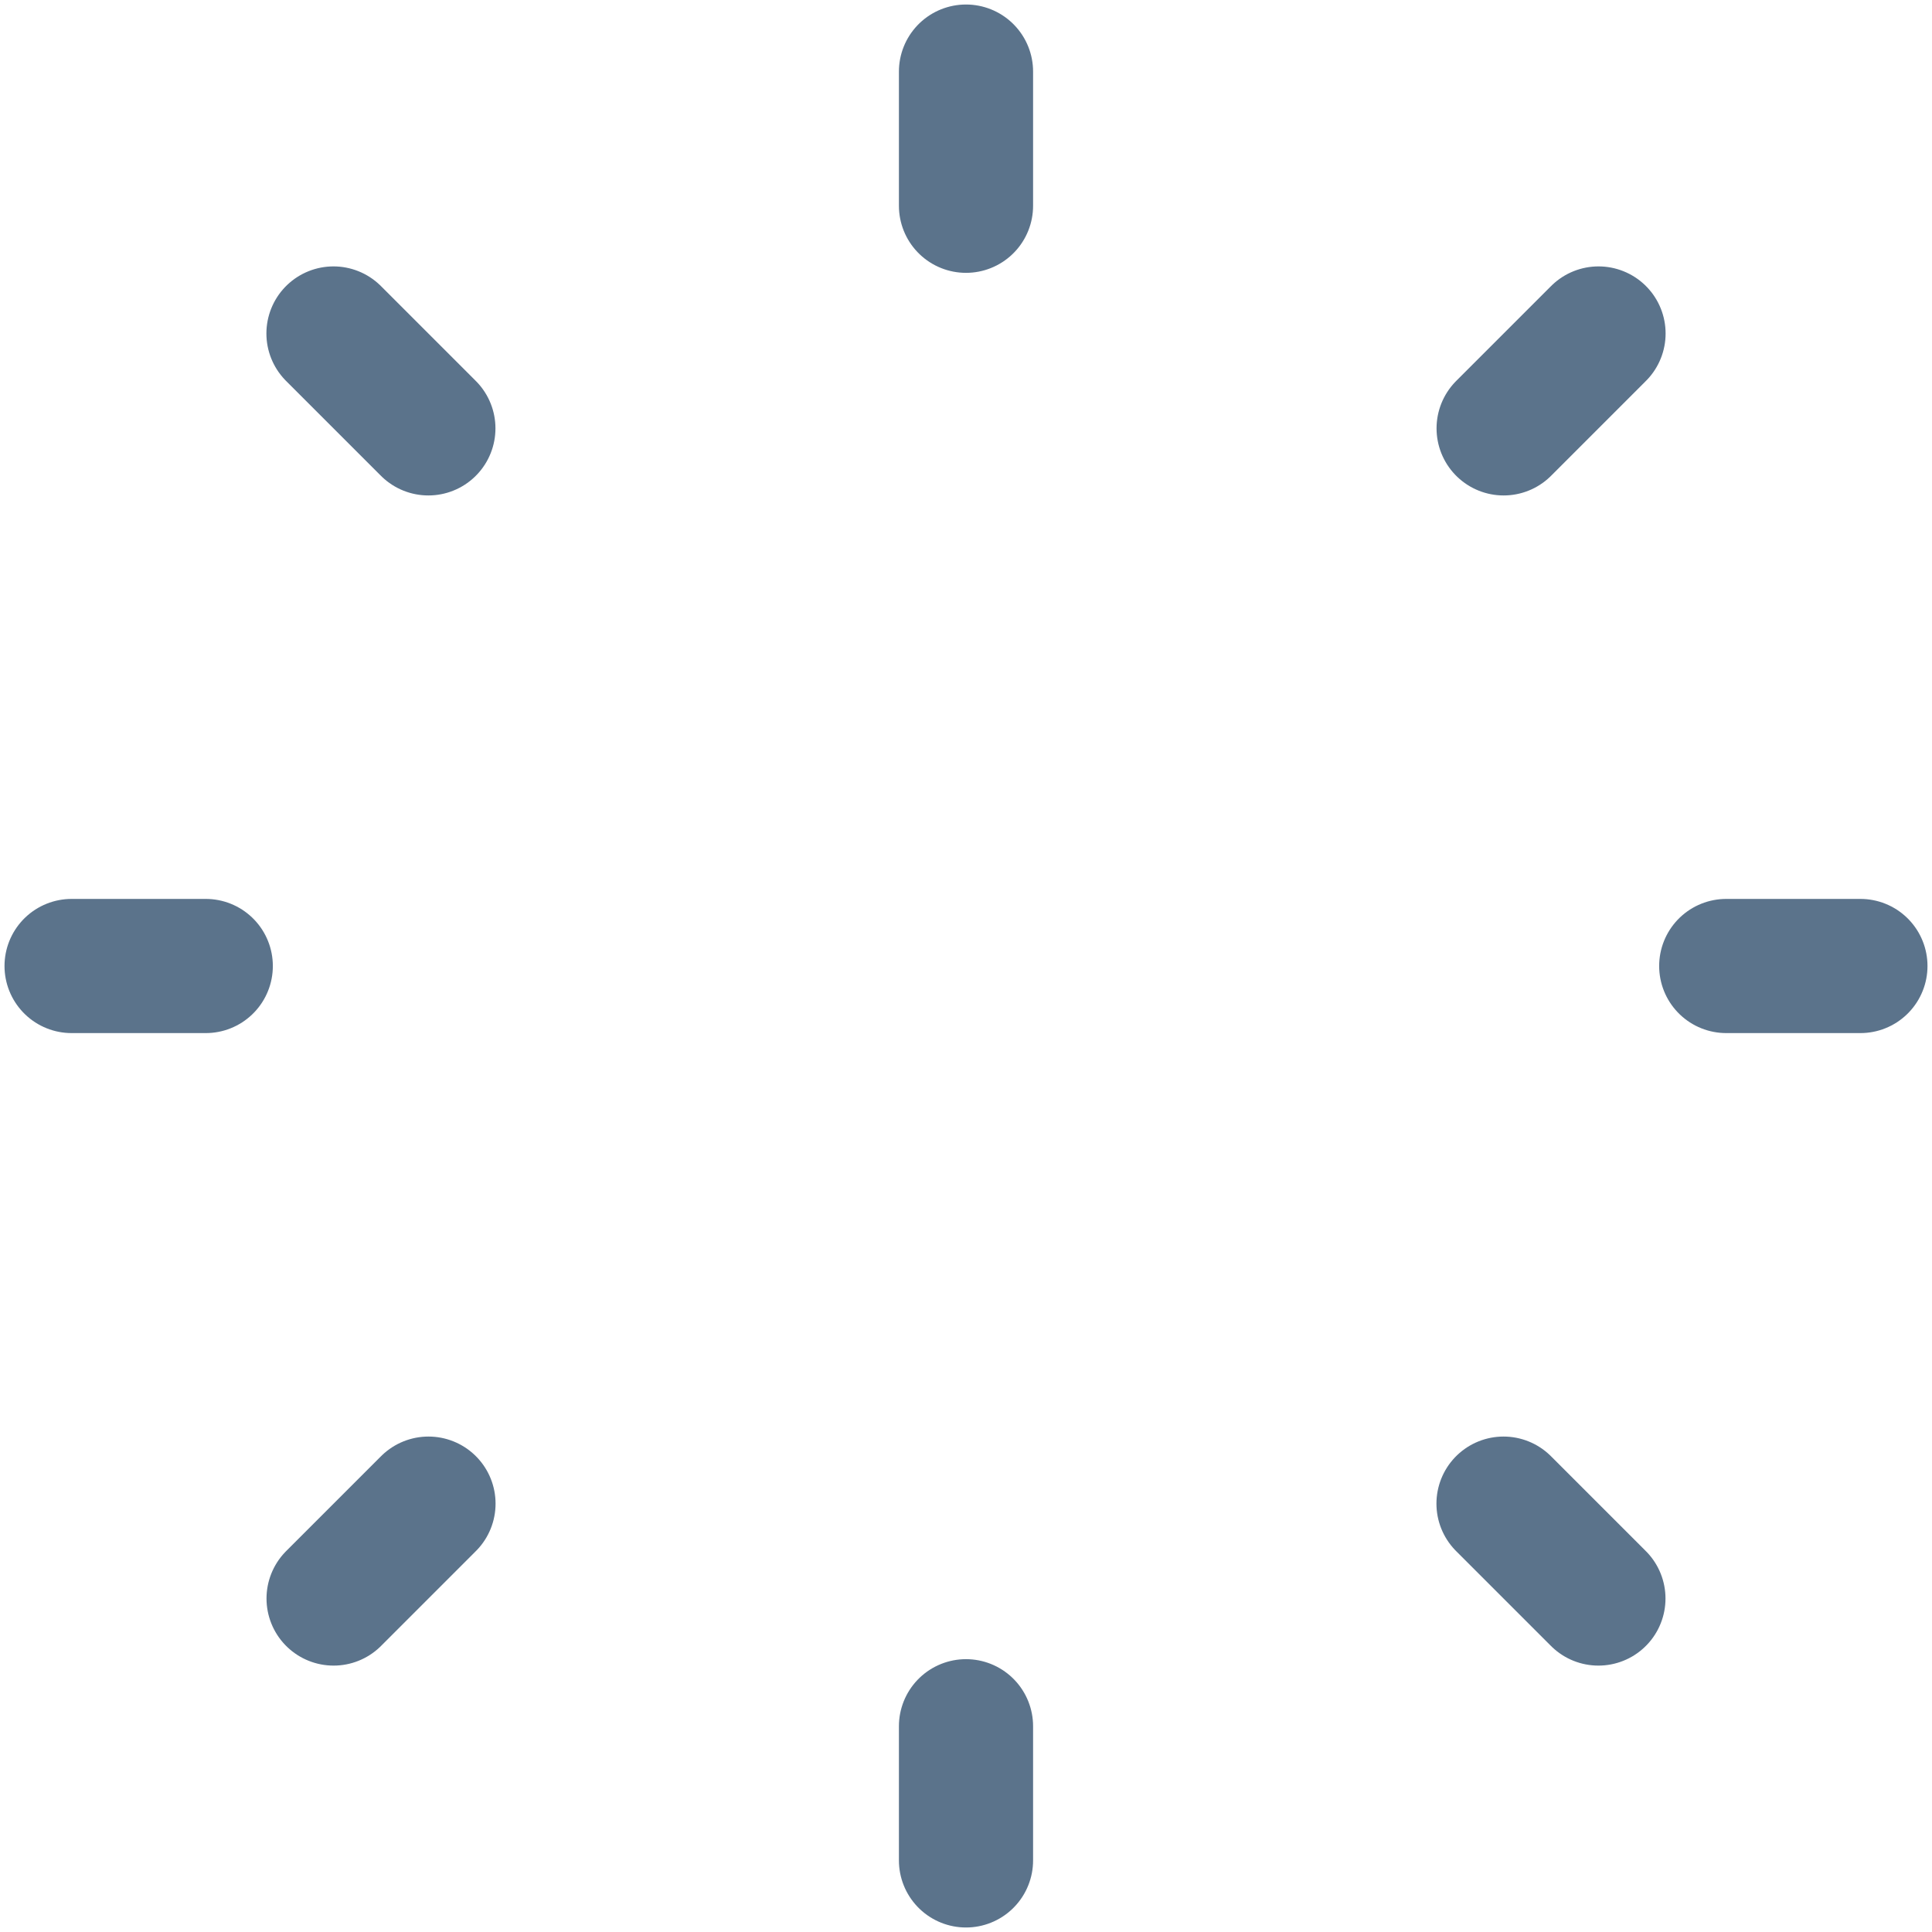<svg width="18" height="18" viewBox="0 0 18 18" fill="none" xmlns="http://www.w3.org/2000/svg">
<path d="M9 0.667V1.917M9 16.083V17.333M14.892 14.893L14.008 14.009M3.991 3.991L3.107 3.107M17.333 9H16.083M1.917 9H0.667M14.893 3.107L14.009 3.991M3.992 14.009L3.108 14.893" stroke="#5B738B" stroke-width="1.25" stroke-linecap="round"/>
</svg>

